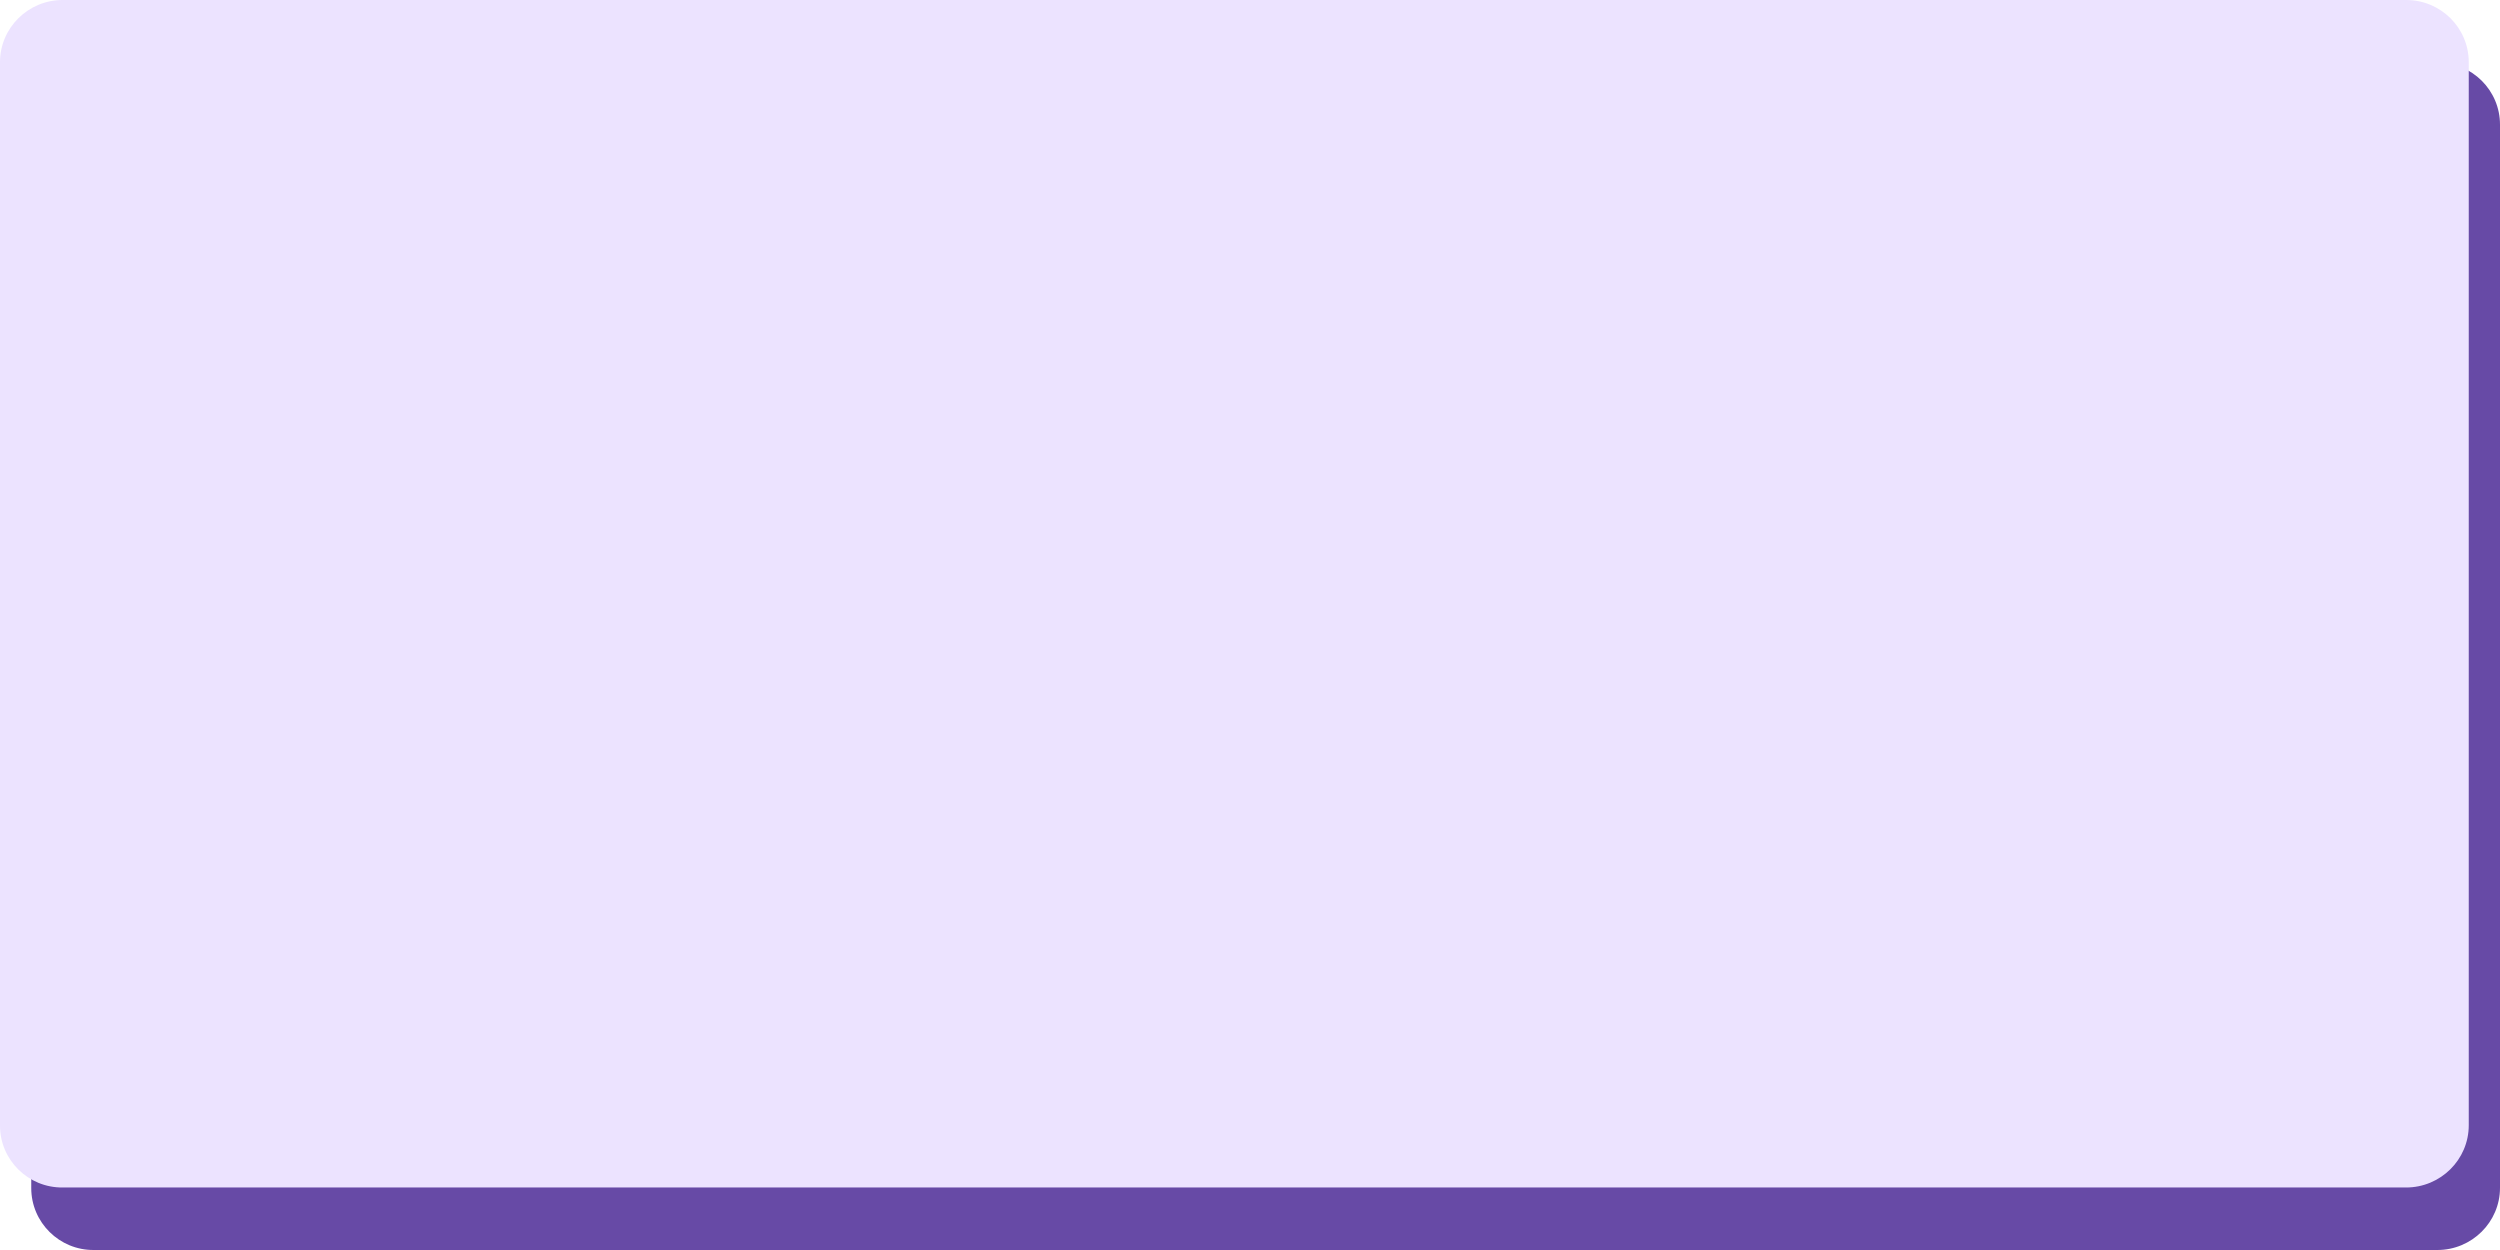 <svg width="800" height="400" viewBox="0 0 800 400" fill="none" xmlns="http://www.w3.org/2000/svg">
<path d="M30.051 20H779.949C791.077 20 800 28.902 800 39.905V380.094C800 391.097 790.977 399.999 779.949 399.999H30.051C19.023 400.099 10 391.197 10 380.194V39.905C10 28.902 19.023 20 30.051 20Z" fill="#674AA6"/>
<path d="M20.051 0H769.949C781.077 0 790 8.902 790 19.905V360.094C790 371.097 780.977 379.999 769.949 379.999H20.051C9.023 380.099 0 371.197 0 360.194V19.905C0 8.902 9.023 0 20.051 0Z" fill="#ECE3FF"/>
</svg>
